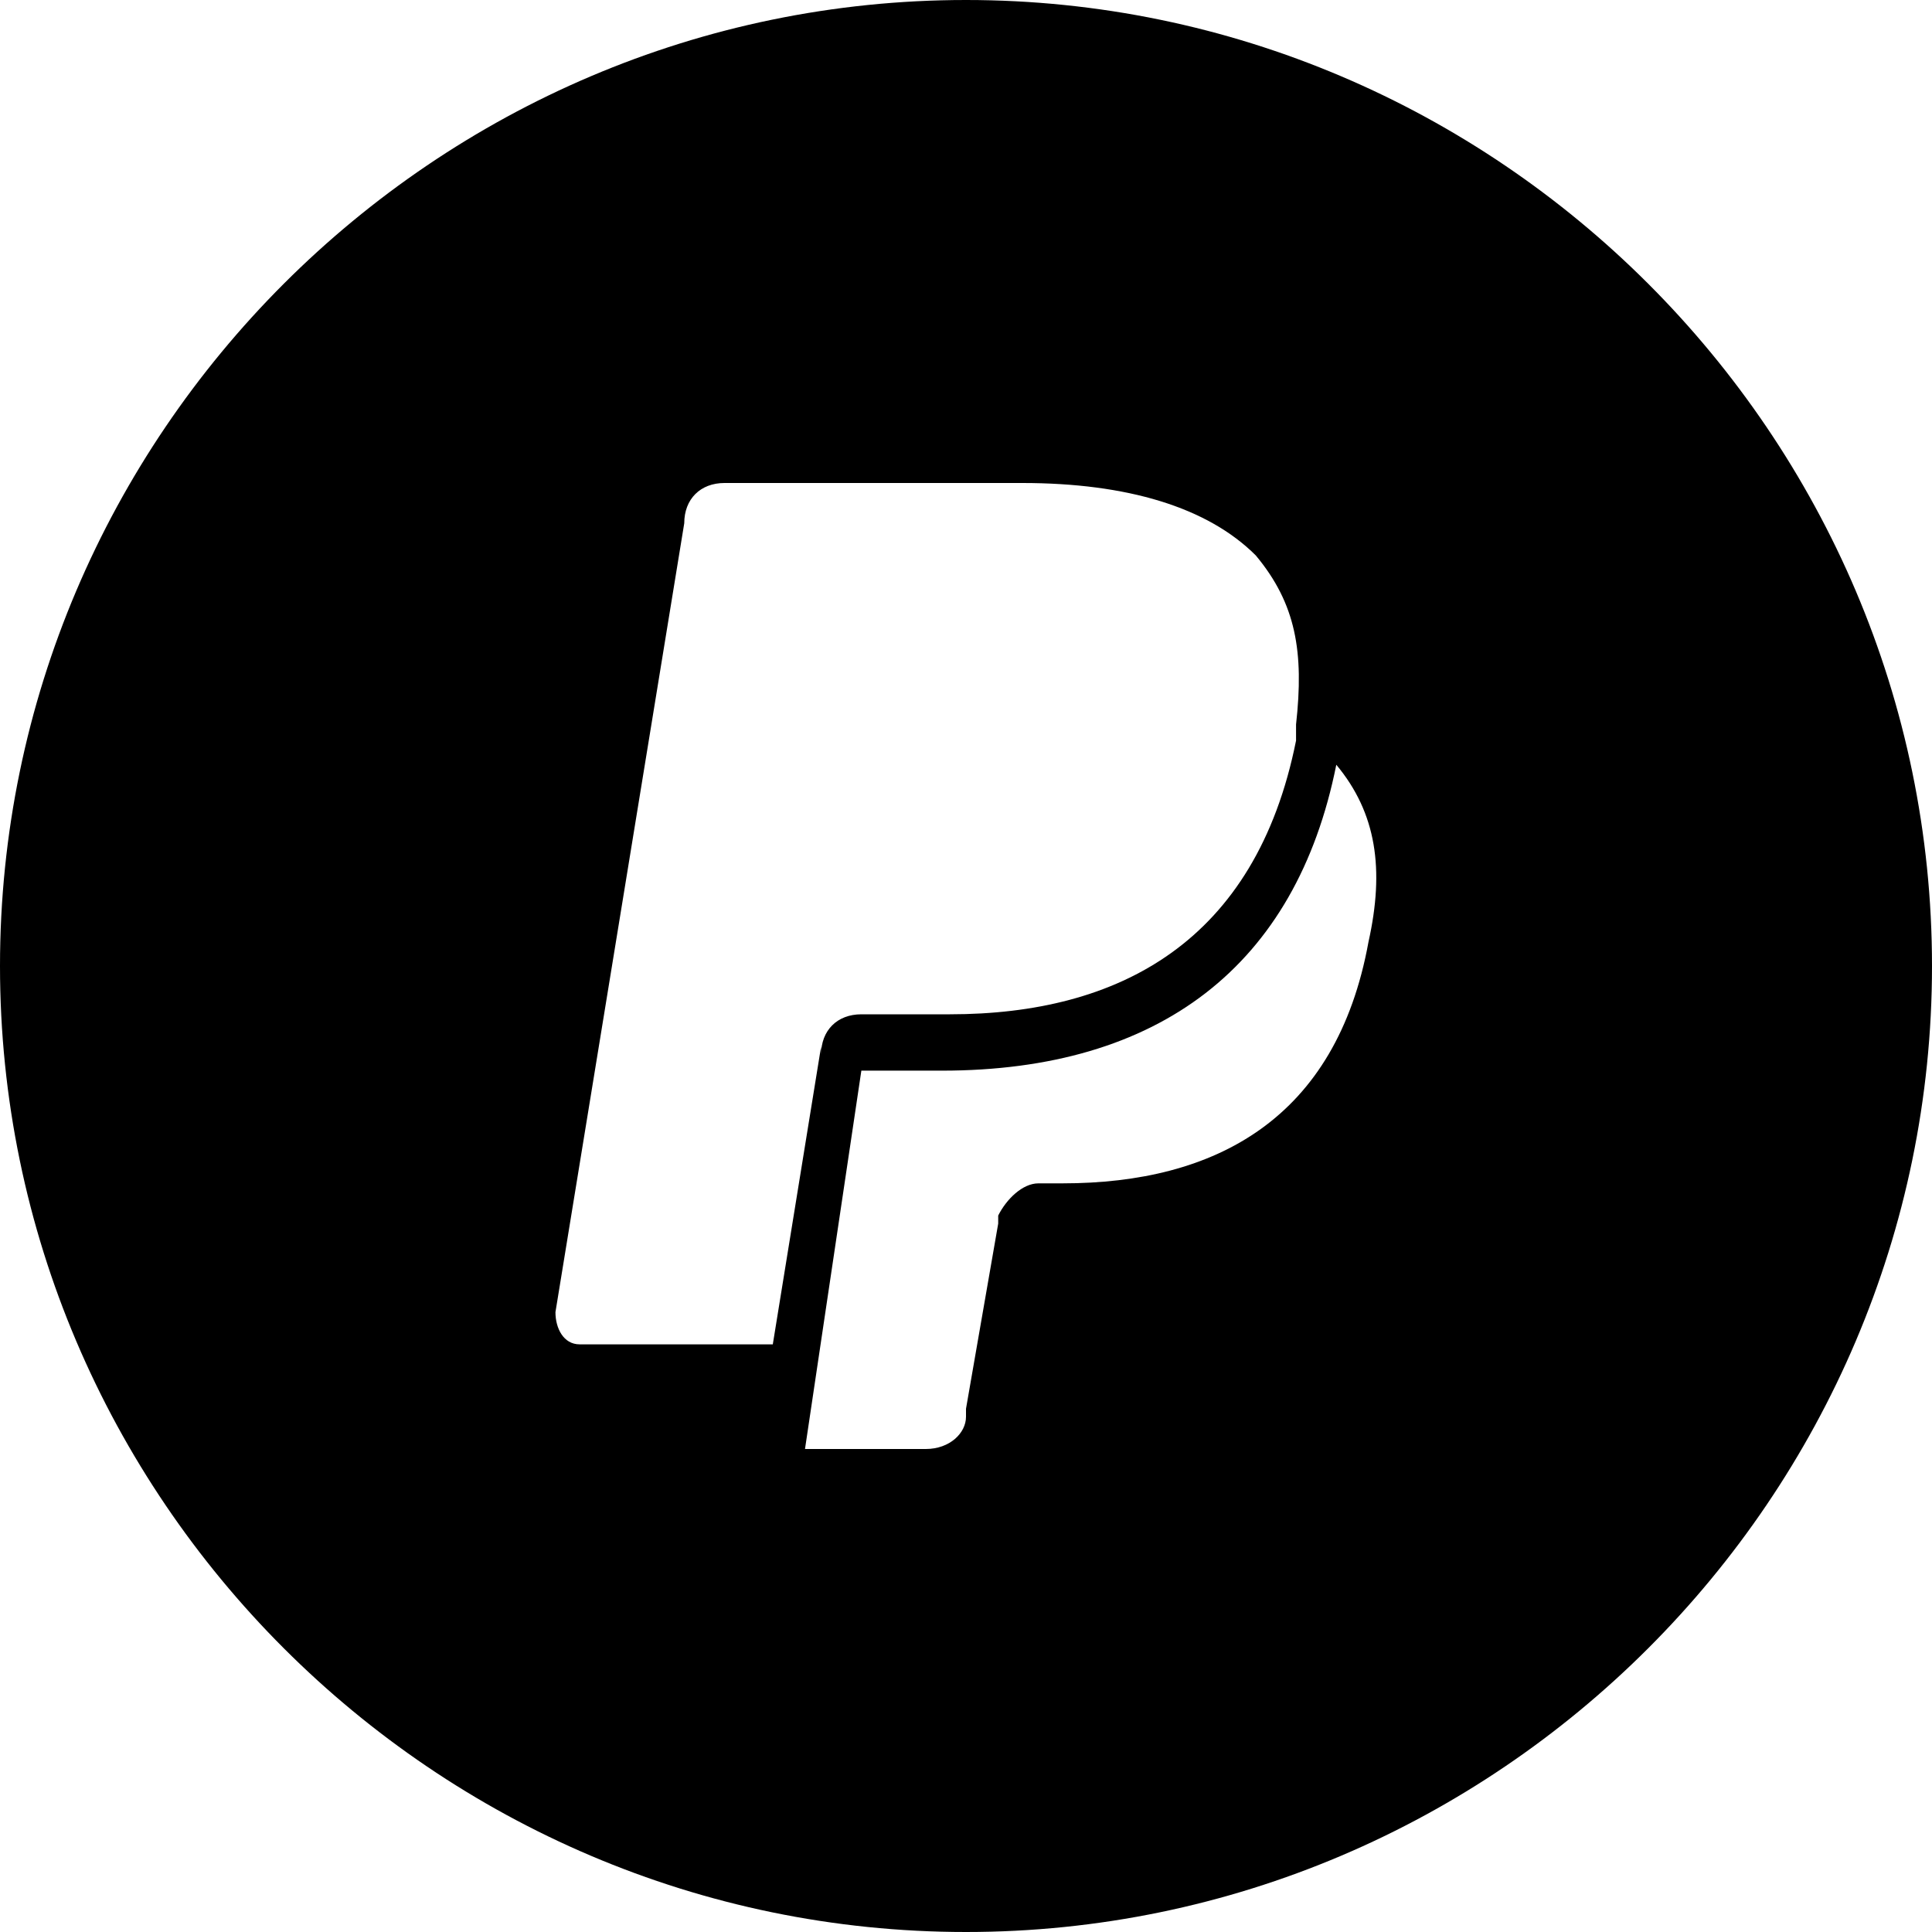 <svg id="nc_icon" xmlns="http://www.w3.org/2000/svg" xmlns:xlink="http://www.w3.org/1999/xlink" x="0px" y="0px" viewBox="0 0 24 24"><g >
<path fill="currentColor" d="M12,0C5.4,0,0,5.4,0,12c0,6.6,5.4,12,12,12s12-5.4,12-12C24,5.4,18.6,0,12,0z M7.2,16.7&#10;&#9;c-0.2,0-0.3-0.2-0.3-0.4l1.6-9.8C8.5,6.2,8.7,6,9,6h3.7C14,6,15,6.3,15.6,6.9c0.5,0.6,0.6,1.2,0.5,2.1c0,0,0,0.1,0,0.2&#10;&#9;c-0.5,2.5-2.2,3.4-4.3,3.4h-1.1c-0.3,0-0.5,0.2-0.5,0.5l0-0.1l-0.6,3.7H7.2z M17,11.7c-0.4,2.2-1.9,3-3.8,3h-0.3&#10;&#9;c-0.2,0-0.4,0.2-0.5,0.4l0,0.1l-0.4,2.3l0,0.1c0,0.2-0.2,0.4-0.5,0.4H10l0.7-4.7h1c2.7,0,4.4-1.3,4.9-3.8&#10;&#9;C17.1,10.1,17.2,10.8,17,11.7z"/>
</g></svg>